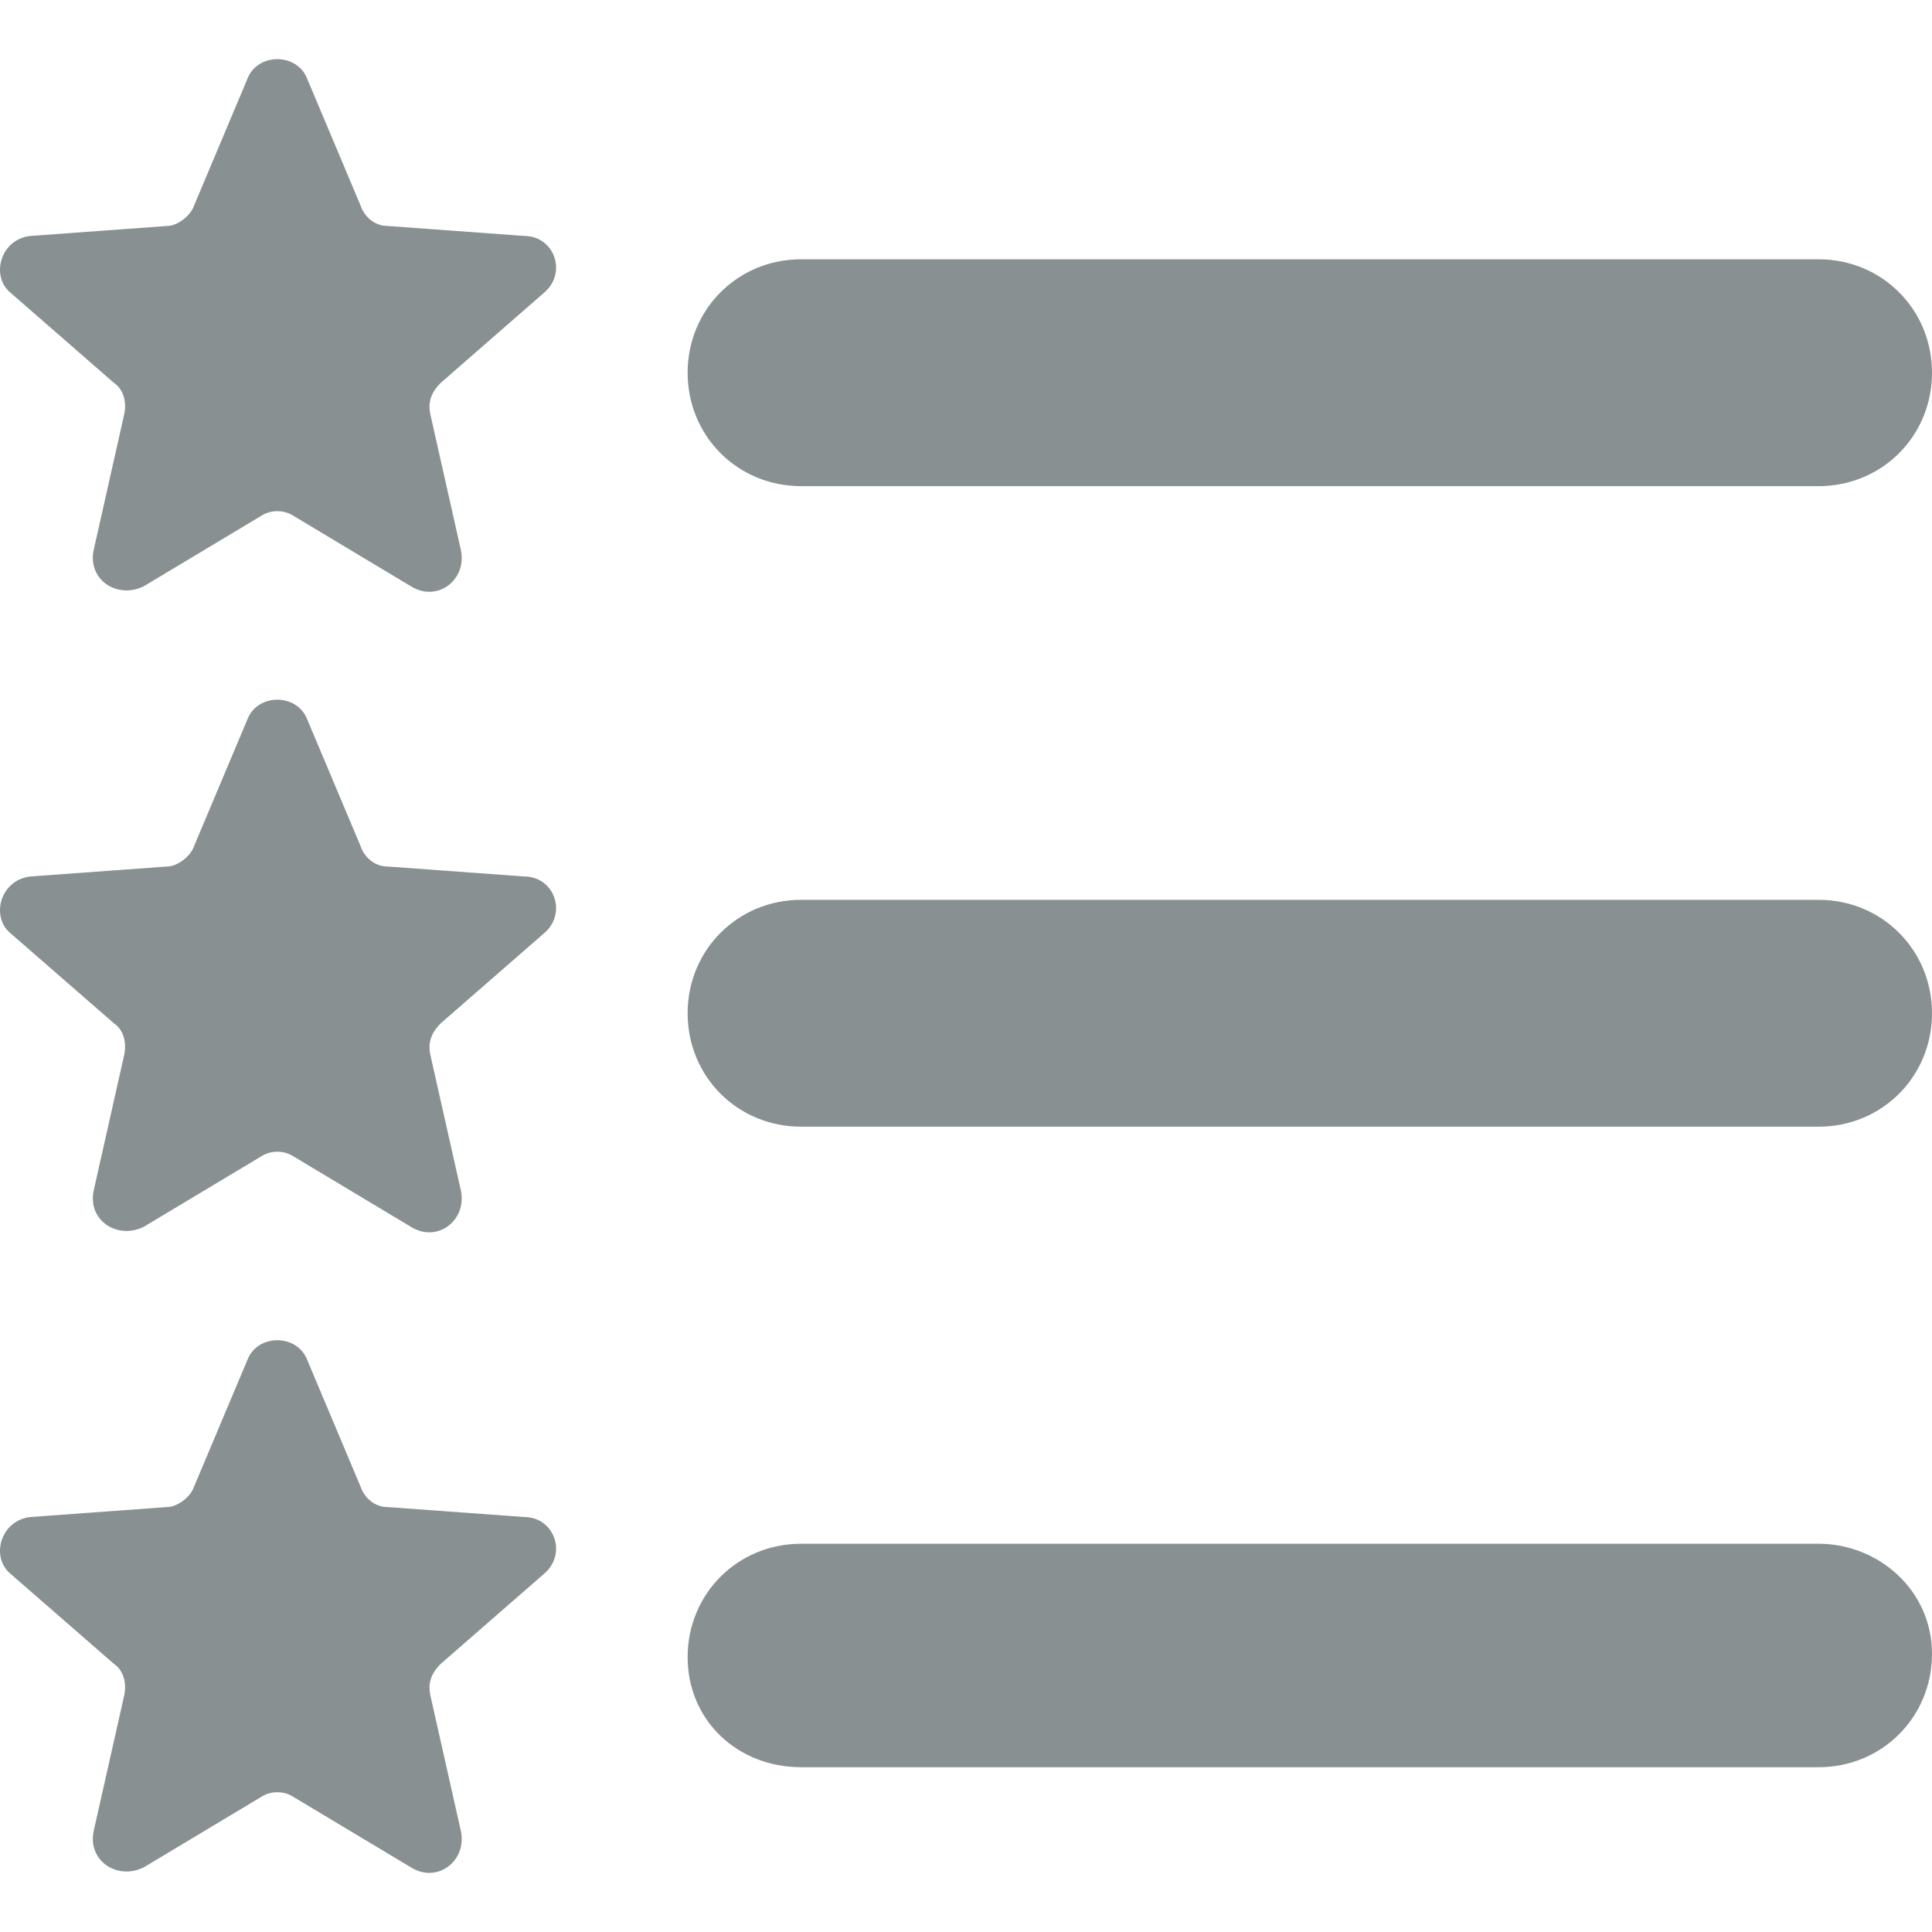 <svg width="24" height="24" viewBox="0 0 24 24" fill="none" xmlns="http://www.w3.org/2000/svg">
<path d="M1.414 4.755C1.538 4.837 1.58 5.003 1.538 5.169L1.165 6.827C1.082 7.2 1.456 7.448 1.787 7.282L3.238 6.412C3.362 6.329 3.528 6.329 3.652 6.412L5.103 7.282C5.434 7.49 5.807 7.2 5.724 6.827L5.351 5.169C5.31 5.003 5.351 4.879 5.476 4.755L6.76 3.635C7.05 3.387 6.885 2.931 6.512 2.931L4.812 2.807C4.647 2.807 4.522 2.682 4.481 2.558L3.818 0.983C3.693 0.652 3.196 0.652 3.072 0.983L2.409 2.558C2.367 2.682 2.201 2.807 2.077 2.807L0.378 2.931C0.005 2.972 -0.119 3.428 0.129 3.635L1.414 4.755Z" fill="#889091"/>
<path d="M9.951 6.039H22.591C23.378 6.039 24 5.418 24 4.63C24 3.843 23.378 3.221 22.591 3.221H9.951C9.164 3.221 8.542 3.843 8.542 4.63C8.542 5.418 9.164 6.039 9.951 6.039Z" fill="#889091"/>
<path d="M1.414 12.711C1.538 12.794 1.58 12.96 1.538 13.126L1.165 14.784C1.082 15.156 1.456 15.405 1.787 15.239L3.238 14.369C3.362 14.286 3.528 14.286 3.652 14.369L5.103 15.239C5.434 15.447 5.807 15.156 5.724 14.784L5.351 13.126C5.31 12.96 5.351 12.836 5.476 12.711L6.76 11.592C7.05 11.344 6.885 10.888 6.512 10.888L4.812 10.764C4.647 10.764 4.522 10.639 4.481 10.515L3.818 8.94C3.693 8.609 3.196 8.609 3.072 8.94L2.409 10.515C2.367 10.639 2.201 10.764 2.077 10.764L0.378 10.888C0.005 10.929 -0.119 11.385 0.129 11.592L1.414 12.711Z" fill="#889091"/>
<path d="M9.951 13.996H22.591C23.378 13.996 24 13.375 24 12.587C24 11.8 23.378 11.178 22.591 11.178H9.951C9.164 11.178 8.542 11.8 8.542 12.587C8.542 13.375 9.164 13.996 9.951 13.996Z" fill="#889091"/>
<path d="M1.414 20.668C1.538 20.751 1.58 20.917 1.538 21.083L1.165 22.74C1.082 23.113 1.456 23.362 1.787 23.196L3.238 22.326C3.362 22.243 3.528 22.243 3.652 22.326L5.103 23.196C5.434 23.404 5.807 23.113 5.724 22.74L5.351 21.083C5.31 20.917 5.351 20.793 5.476 20.668L6.76 19.549C7.05 19.301 6.885 18.845 6.512 18.845L4.812 18.721C4.647 18.721 4.522 18.596 4.481 18.472L3.818 16.897C3.693 16.566 3.196 16.566 3.072 16.897L2.409 18.472C2.367 18.596 2.201 18.721 2.077 18.721L0.378 18.845C0.005 18.886 -0.119 19.342 0.129 19.549L1.414 20.668Z" fill="#889091"/>
<path d="M9.951 21.953H22.591C23.378 21.953 24 21.332 24 20.544C24 19.757 23.337 19.177 22.591 19.177H9.951C9.164 19.177 8.542 19.798 8.542 20.585C8.542 21.373 9.164 21.953 9.951 21.953Z" fill="#889091"/>
</svg>
